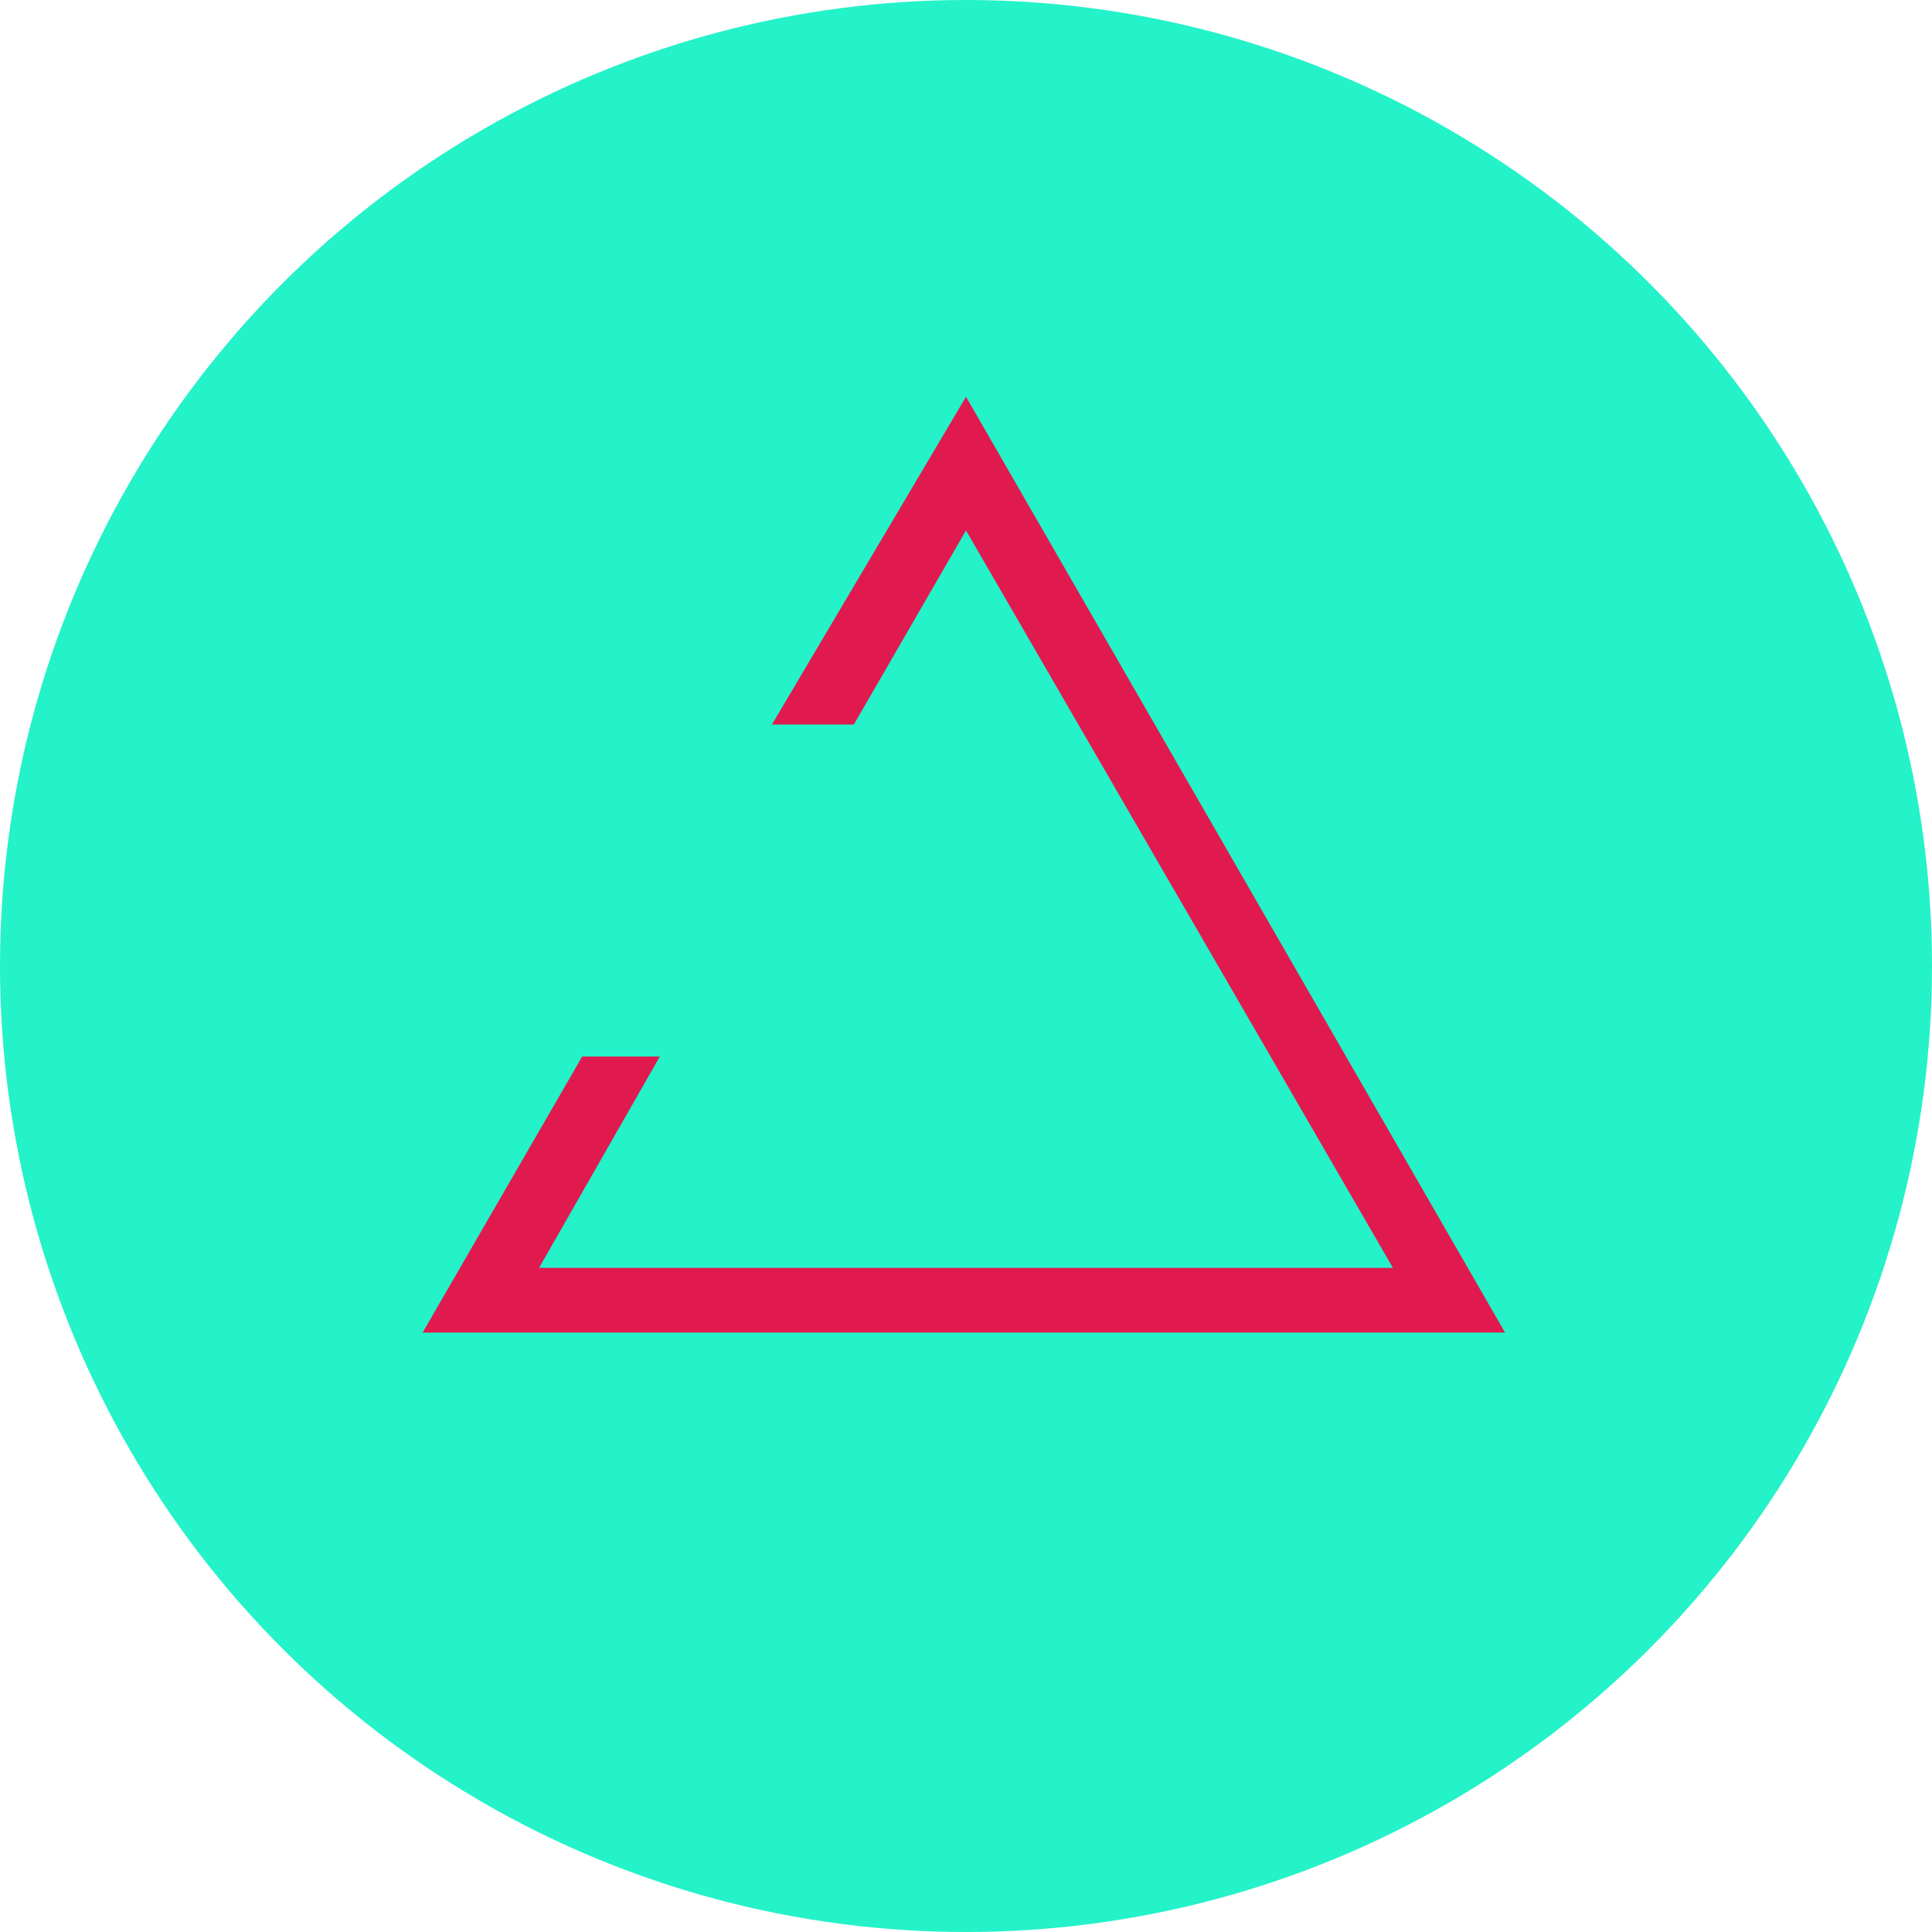 <svg width="224" height="224" viewBox="0 0 224 224" fill="none" xmlns="http://www.w3.org/2000/svg">
<circle cx="112" cy="112" r="112" fill="#24F2C9"/>
<path d="M112 61.5L99 84H89.5L112 46L174.5 154.5H49L67.5 122.5H76.5L62.5 147H161.5L112 61.5Z" fill="#E01A4F"/>
</svg>
